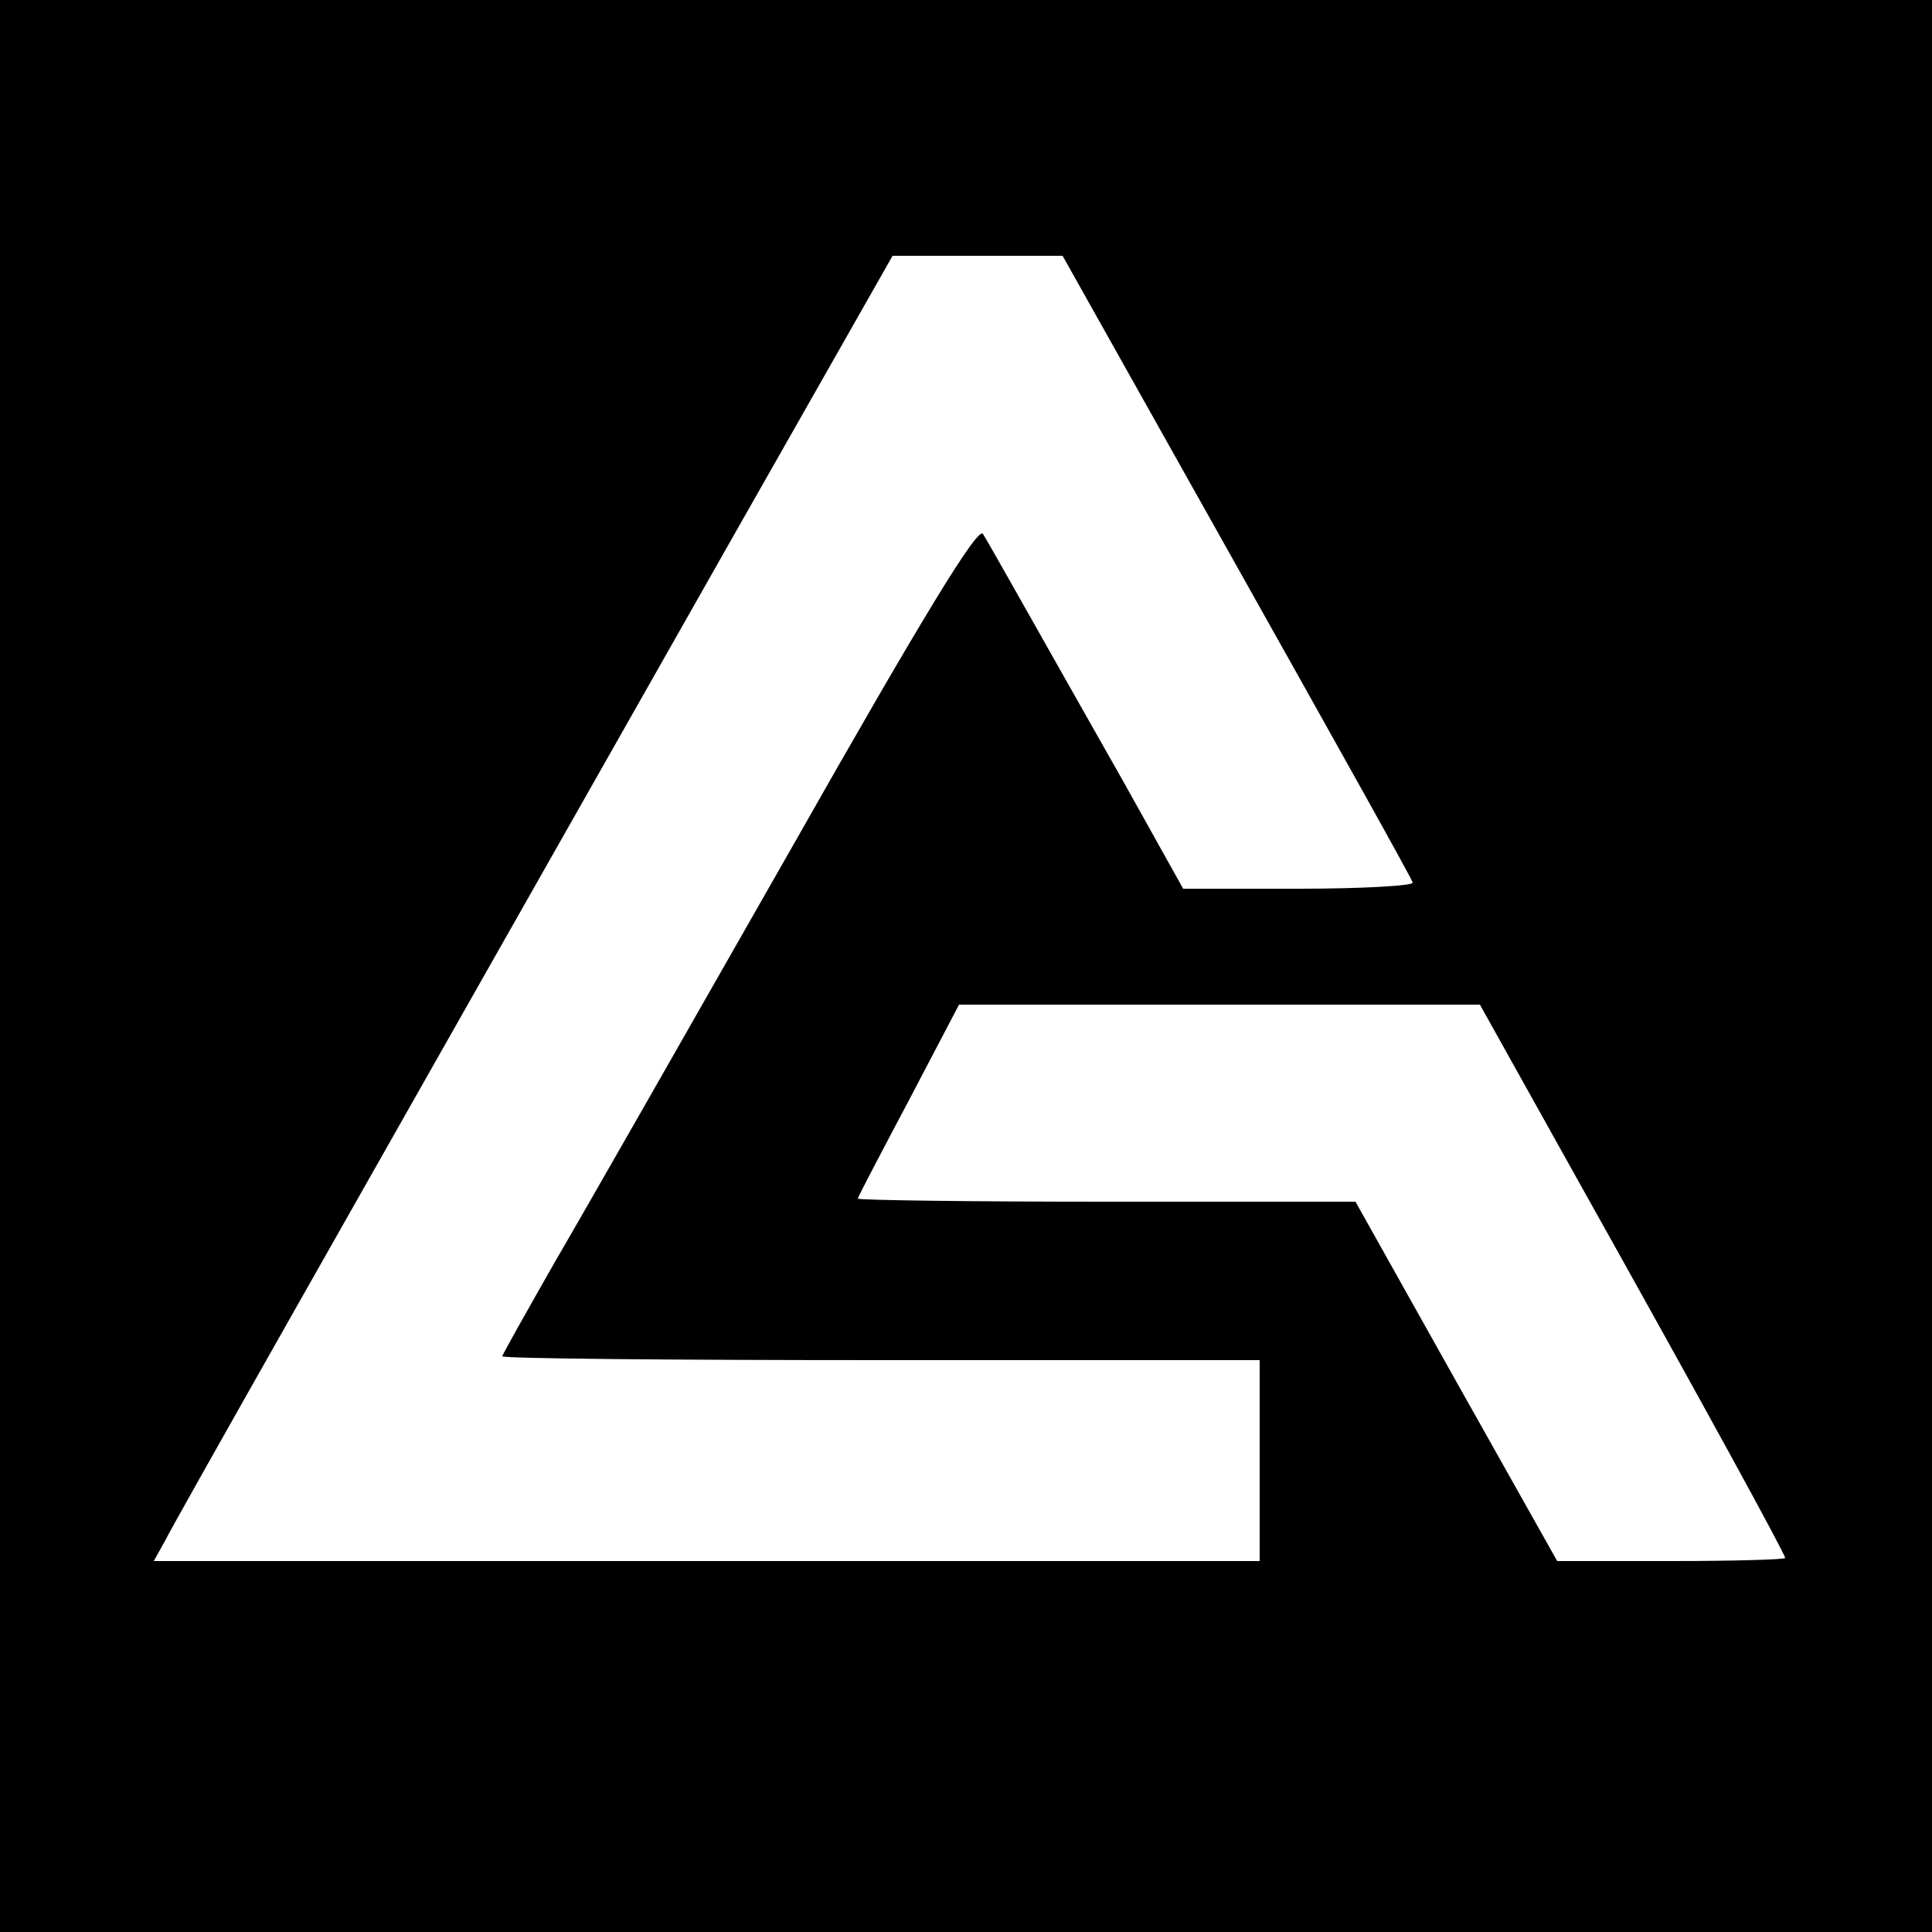 <?xml version="1.0" standalone="no"?>
<!DOCTYPE svg PUBLIC "-//W3C//DTD SVG 20010904//EN"
 "http://www.w3.org/TR/2001/REC-SVG-20010904/DTD/svg10.dtd">
<svg version="1.0" xmlns="http://www.w3.org/2000/svg"
 width="250pt" height="250pt" viewBox="0 0 250 250"
 preserveAspectRatio="xMidYMid meet">

<g transform="translate(0,250) scale(0.1,-0.1)"
fill="#000000" stroke="none">
<path d="M0 1250 l0 -1250 1250 0 1250 0 0 1250 0 1250 -1250 0 -1250 0 0
-1250z m1600 518 c124 -221 227 -405 228 -410 2 -4 -64 -8 -146 -8 l-151 0
-77 138 c-114 201 -172 305 -182 321 -6 11 -77 -105 -247 -405 -131 -230 -269
-472 -307 -537 -37 -65 -68 -120 -68 -122 0 -3 221 -5 490 -5 l490 0 0 -130 0
-130 -715 0 -716 0 15 27 c13 26 191 340 741 1310 l200 352 110 0 110 0 225
-401z m445 -801 c159 -284 265 -478 265 -483 0 -2 -66 -4 -147 -4 l-148 0
-131 233 -130 232 -322 0 c-177 0 -322 2 -322 4 0 2 30 59 66 127 l65 124 337
0 337 0 130 -233z"/>
</g>
</svg>
